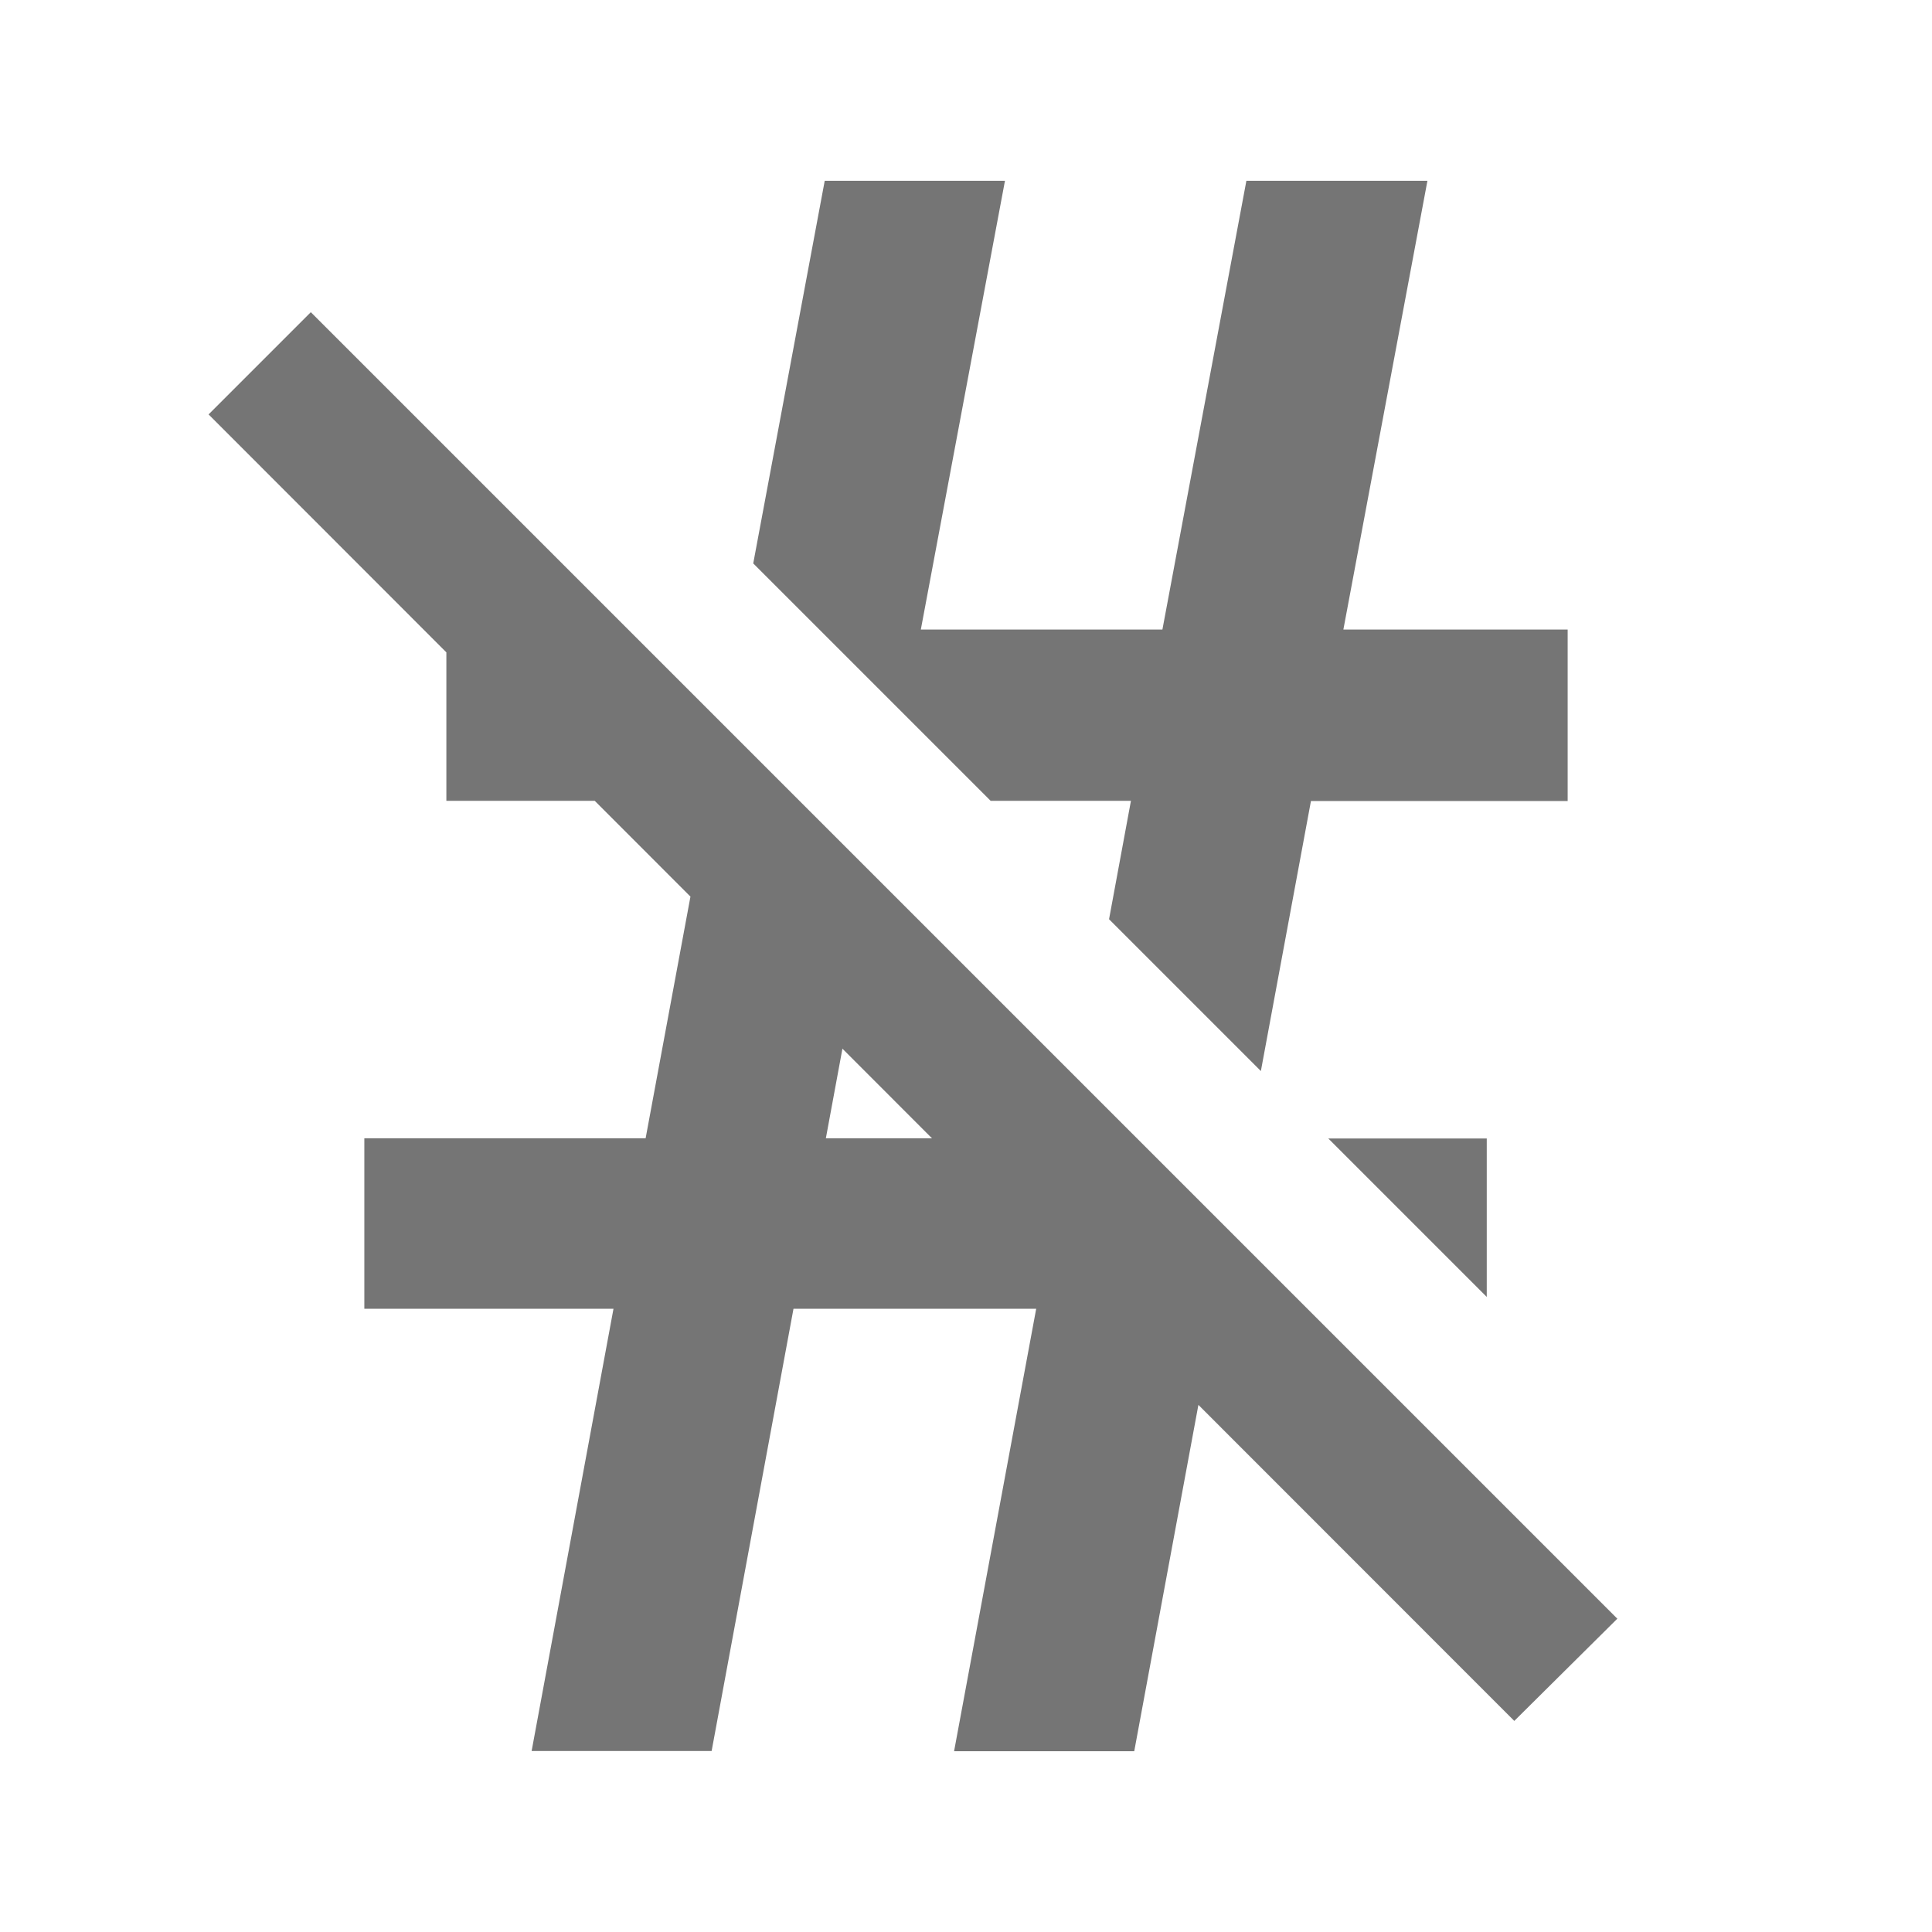 <?xml version="1.0" encoding="utf-8"?>
<!--
  ~ Copyright (C) 2018 Florian Dreier
  ~
  ~ This file is part of MyTargets.
  ~
  ~ MyTargets is free software: you can redistribute it and/or modify
  ~ it under the terms of the GNU General Public License version 2
  ~ as published by the Free Software Foundation.
  ~
  ~ MyTargets is distributed in the hope that it will be useful,
  ~ but WITHOUT ANY WARRANTY; without even the implied warranty of
  ~ MERCHANTABILITY or FITNESS FOR A PARTICULAR PURPOSE.  See the
  ~ GNU General Public License for more details.
  -->

<!-- Generator: Adobe Illustrator 17.0.0, SVG Export Plug-In . SVG Version: 6.00 Build 0)  -->
<!DOCTYPE svg PUBLIC "-//W3C//DTD SVG 1.1//EN" "http://www.w3.org/Graphics/SVG/1.1/DTD/svg11.dtd">
<svg version="1.1" id="Ebene_1" xmlns="http://www.w3.org/2000/svg"  x="0px" y="0px"
	 width="24px" height="24px" viewBox="0 0 24 24" enable-background="new 0 0 24 24" xml:space="preserve">
<polygon fill="#757575" points="14.049,9.948 13.777,11.419 15.663,13.305 16.285,9.951 19.474,9.951 19.474,7.82 16.688,7.82 
	17.732,2.246 15.483,2.246 14.44,7.82 11.439,7.82 12.484,2.246 10.245,2.246 9.357,6.999 12.306,9.948 "/>
<path fill="#757575" d="M20.091,20.108L3.861,3.878l-1.27,1.27l2.954,2.956v1.844h1.843l1.189,1.19l-0.557,3.003H4.526v2.117h3.095
	l-1.017,5.494h2.236l1.017-5.494h3.015l-1.02,5.496h2.238l0.797-4.302l3.924,3.926L20.091,20.108z M10.259,14.141l0.206-1.114
	l1.113,1.114H10.259z"/>
<polygon fill="#757575" points="18.469,14.143 16.501,14.143 18.469,16.111 "/>
</svg>
